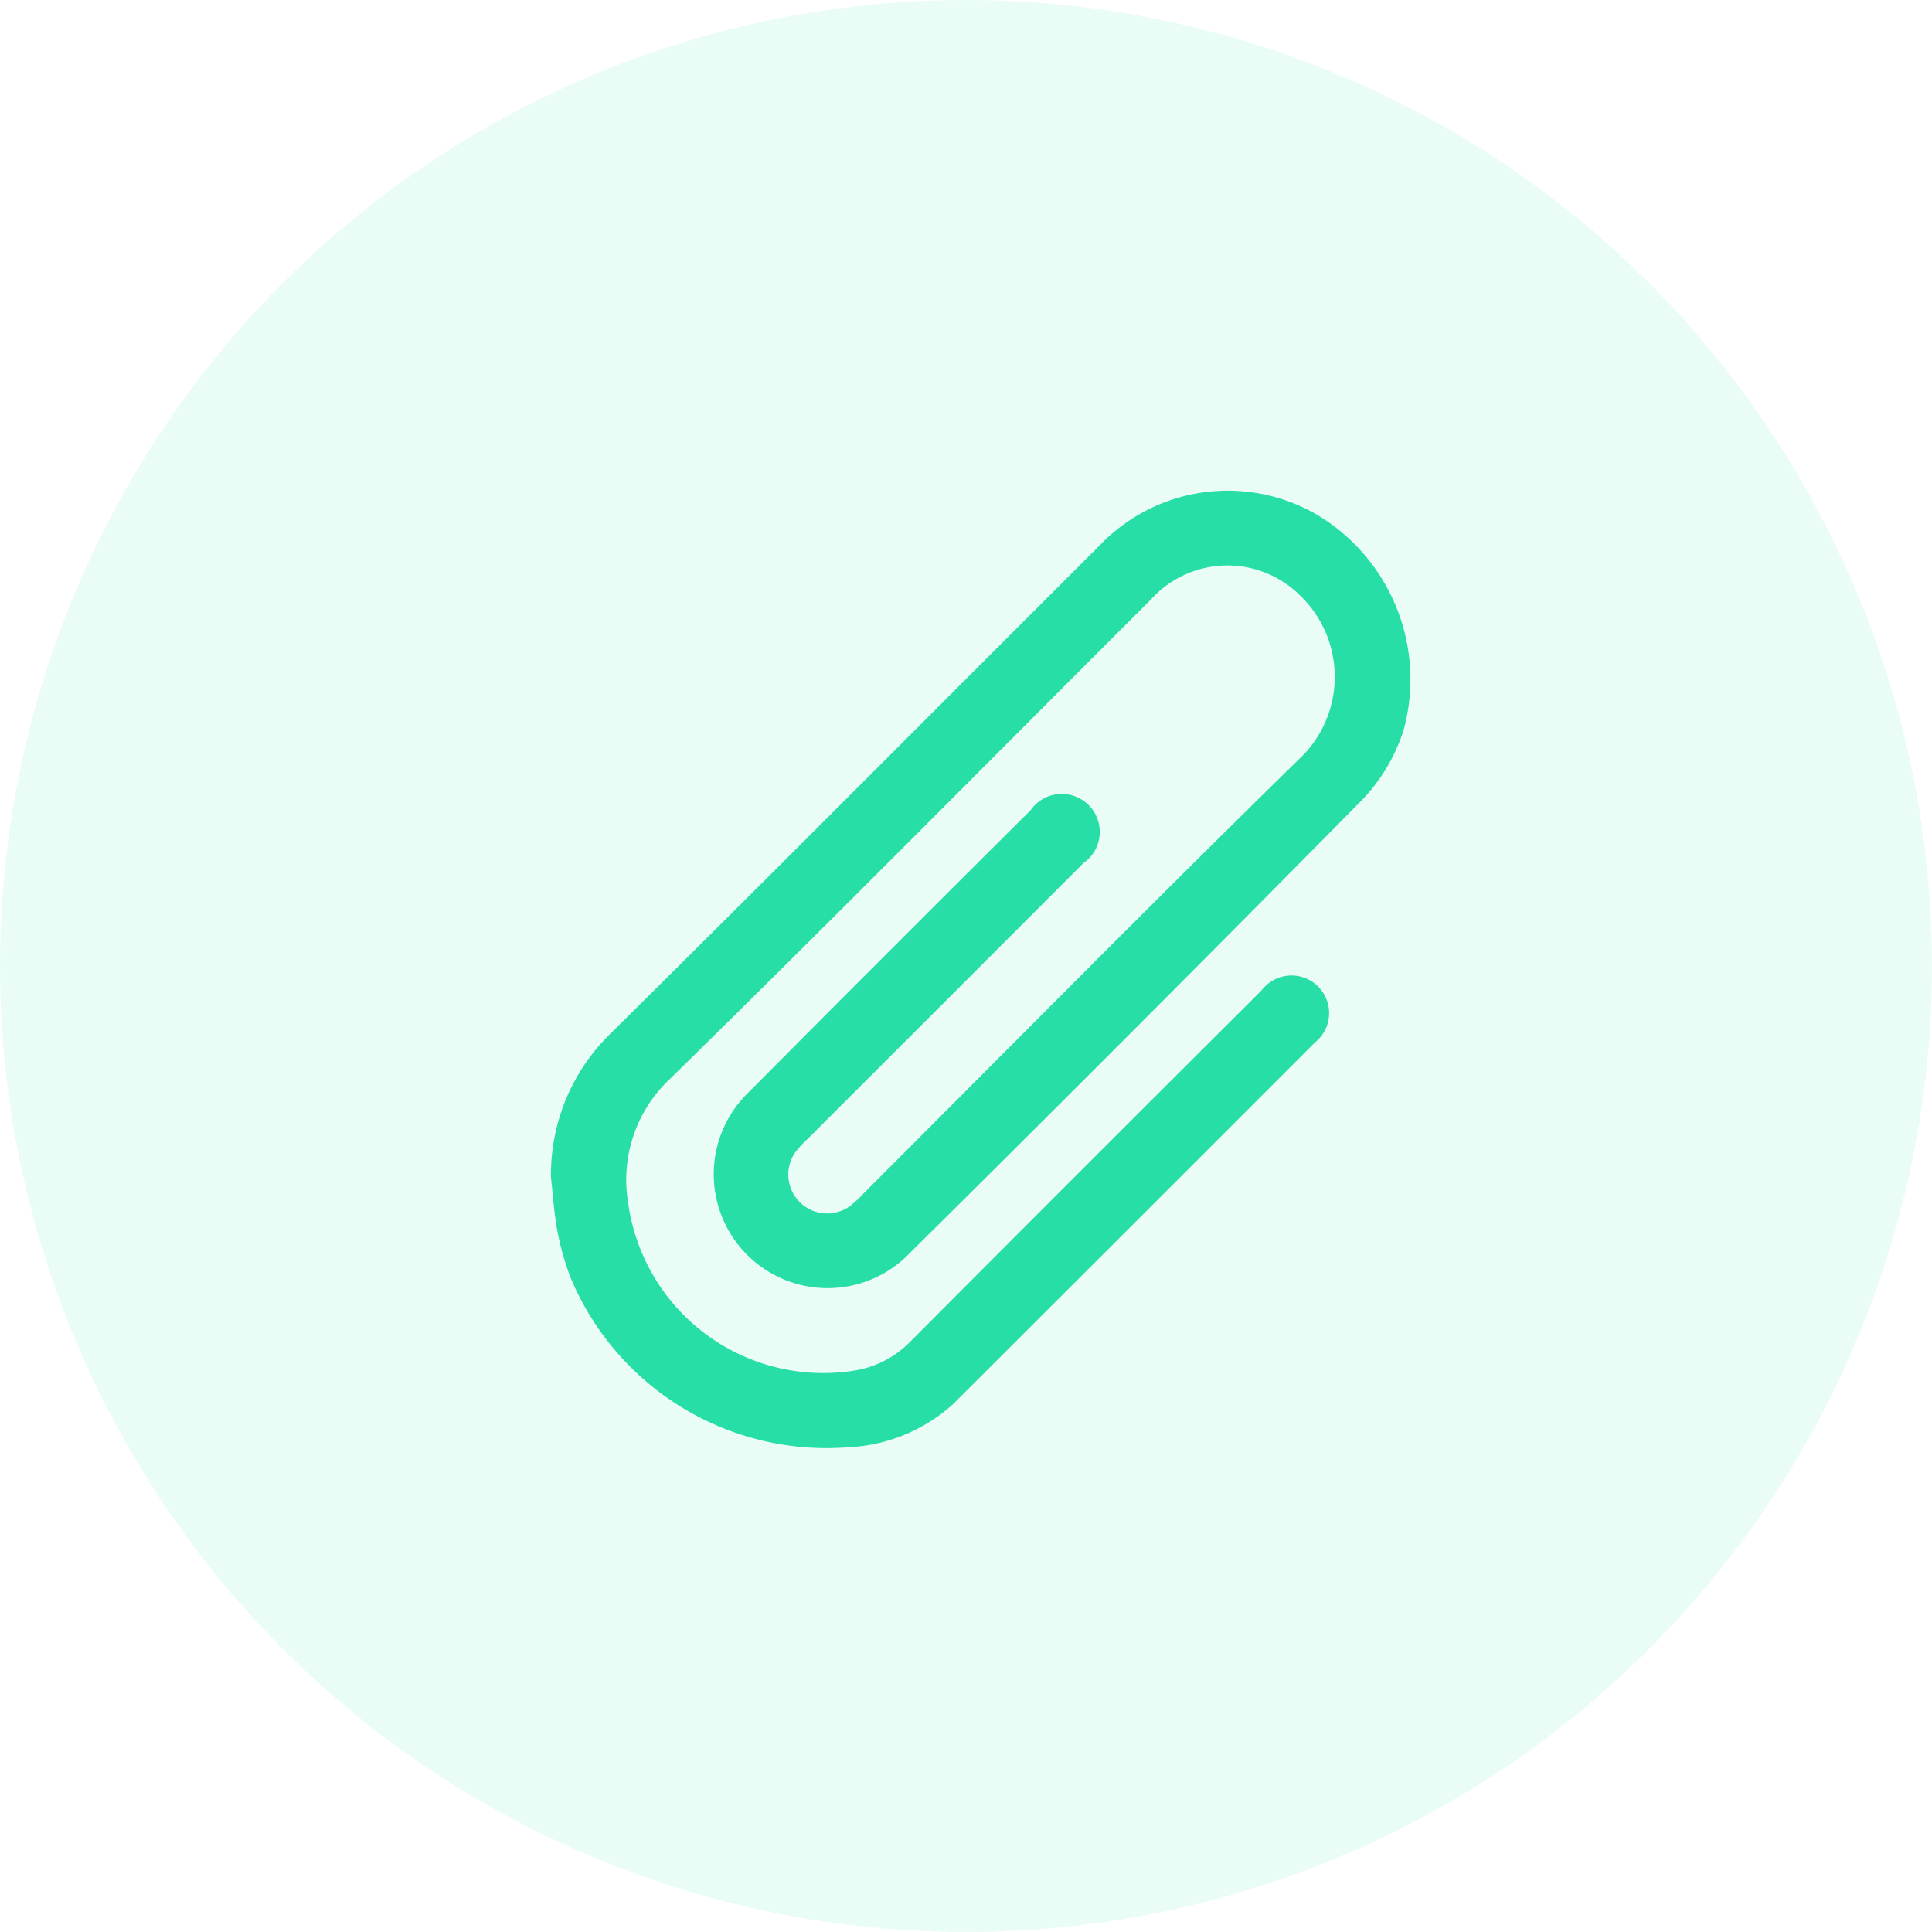 <svg xmlns="http://www.w3.org/2000/svg" width="64" height="64" viewBox="0 0 64 64">
    <g data-name="Group 26433" transform="translate(-778 -4183)">
        <circle data-name="Ellipse 1879" cx="32" cy="32" r="32" transform="translate(778 4183)" style="opacity:.1;fill:#28dea7"/>
        <path data-name="Path 38622" d="M5925.417 1527.341a6.273 6.273 0 0 1 1.917-4.59c5.412-5.35 10.773-10.751 16.16-16.126a5.628 5.628 0 0 1 6.955-.986 6.106 6.106 0 0 1 2.726 6.822 5.708 5.708 0 0 1-1.294 2.194q-7.453 7.554-14.994 15.022a3.522 3.522 0 1 1-4.975-4.983q4.654-4.683 9.335-9.337a1.008 1.008 0 1 1 1.4 1.394q-4.556 4.563-9.118 9.119a4.953 4.953 0 0 0-.425.447 1.539 1.539 0 0 0 2.14 2.175 4.6 4.6 0 0 0 .45-.421c4.858-4.856 9.682-9.748 14.593-14.551a3.989 3.989 0 0 0-.136-5.627 3.663 3.663 0 0 0-5.3.158c-5.3 5.29-10.559 10.617-15.907 15.855a4.832 4.832 0 0 0-1.464 4.348 6.773 6.773 0 0 0 7.779 5.749 3.561 3.561 0 0 0 1.986-1.026q5.64-5.661 11.3-11.3c.116-.116.23-.235.35-.348a.995.995 0 1 1 1.411 1.374q-5.994 6-12 11.992a5.312 5.312 0 0 1-3.306 1.352 8.938 8.938 0 0 1-8.949-5.457 8.807 8.807 0 0 1-.421-1.477c-.111-.584-.146-1.181-.213-1.772z" transform="translate(-5128.916 2694.646)" style="stroke:#28dea7;stroke-width:.5px;fill:#28dea7"/>
    </g>
</svg>
